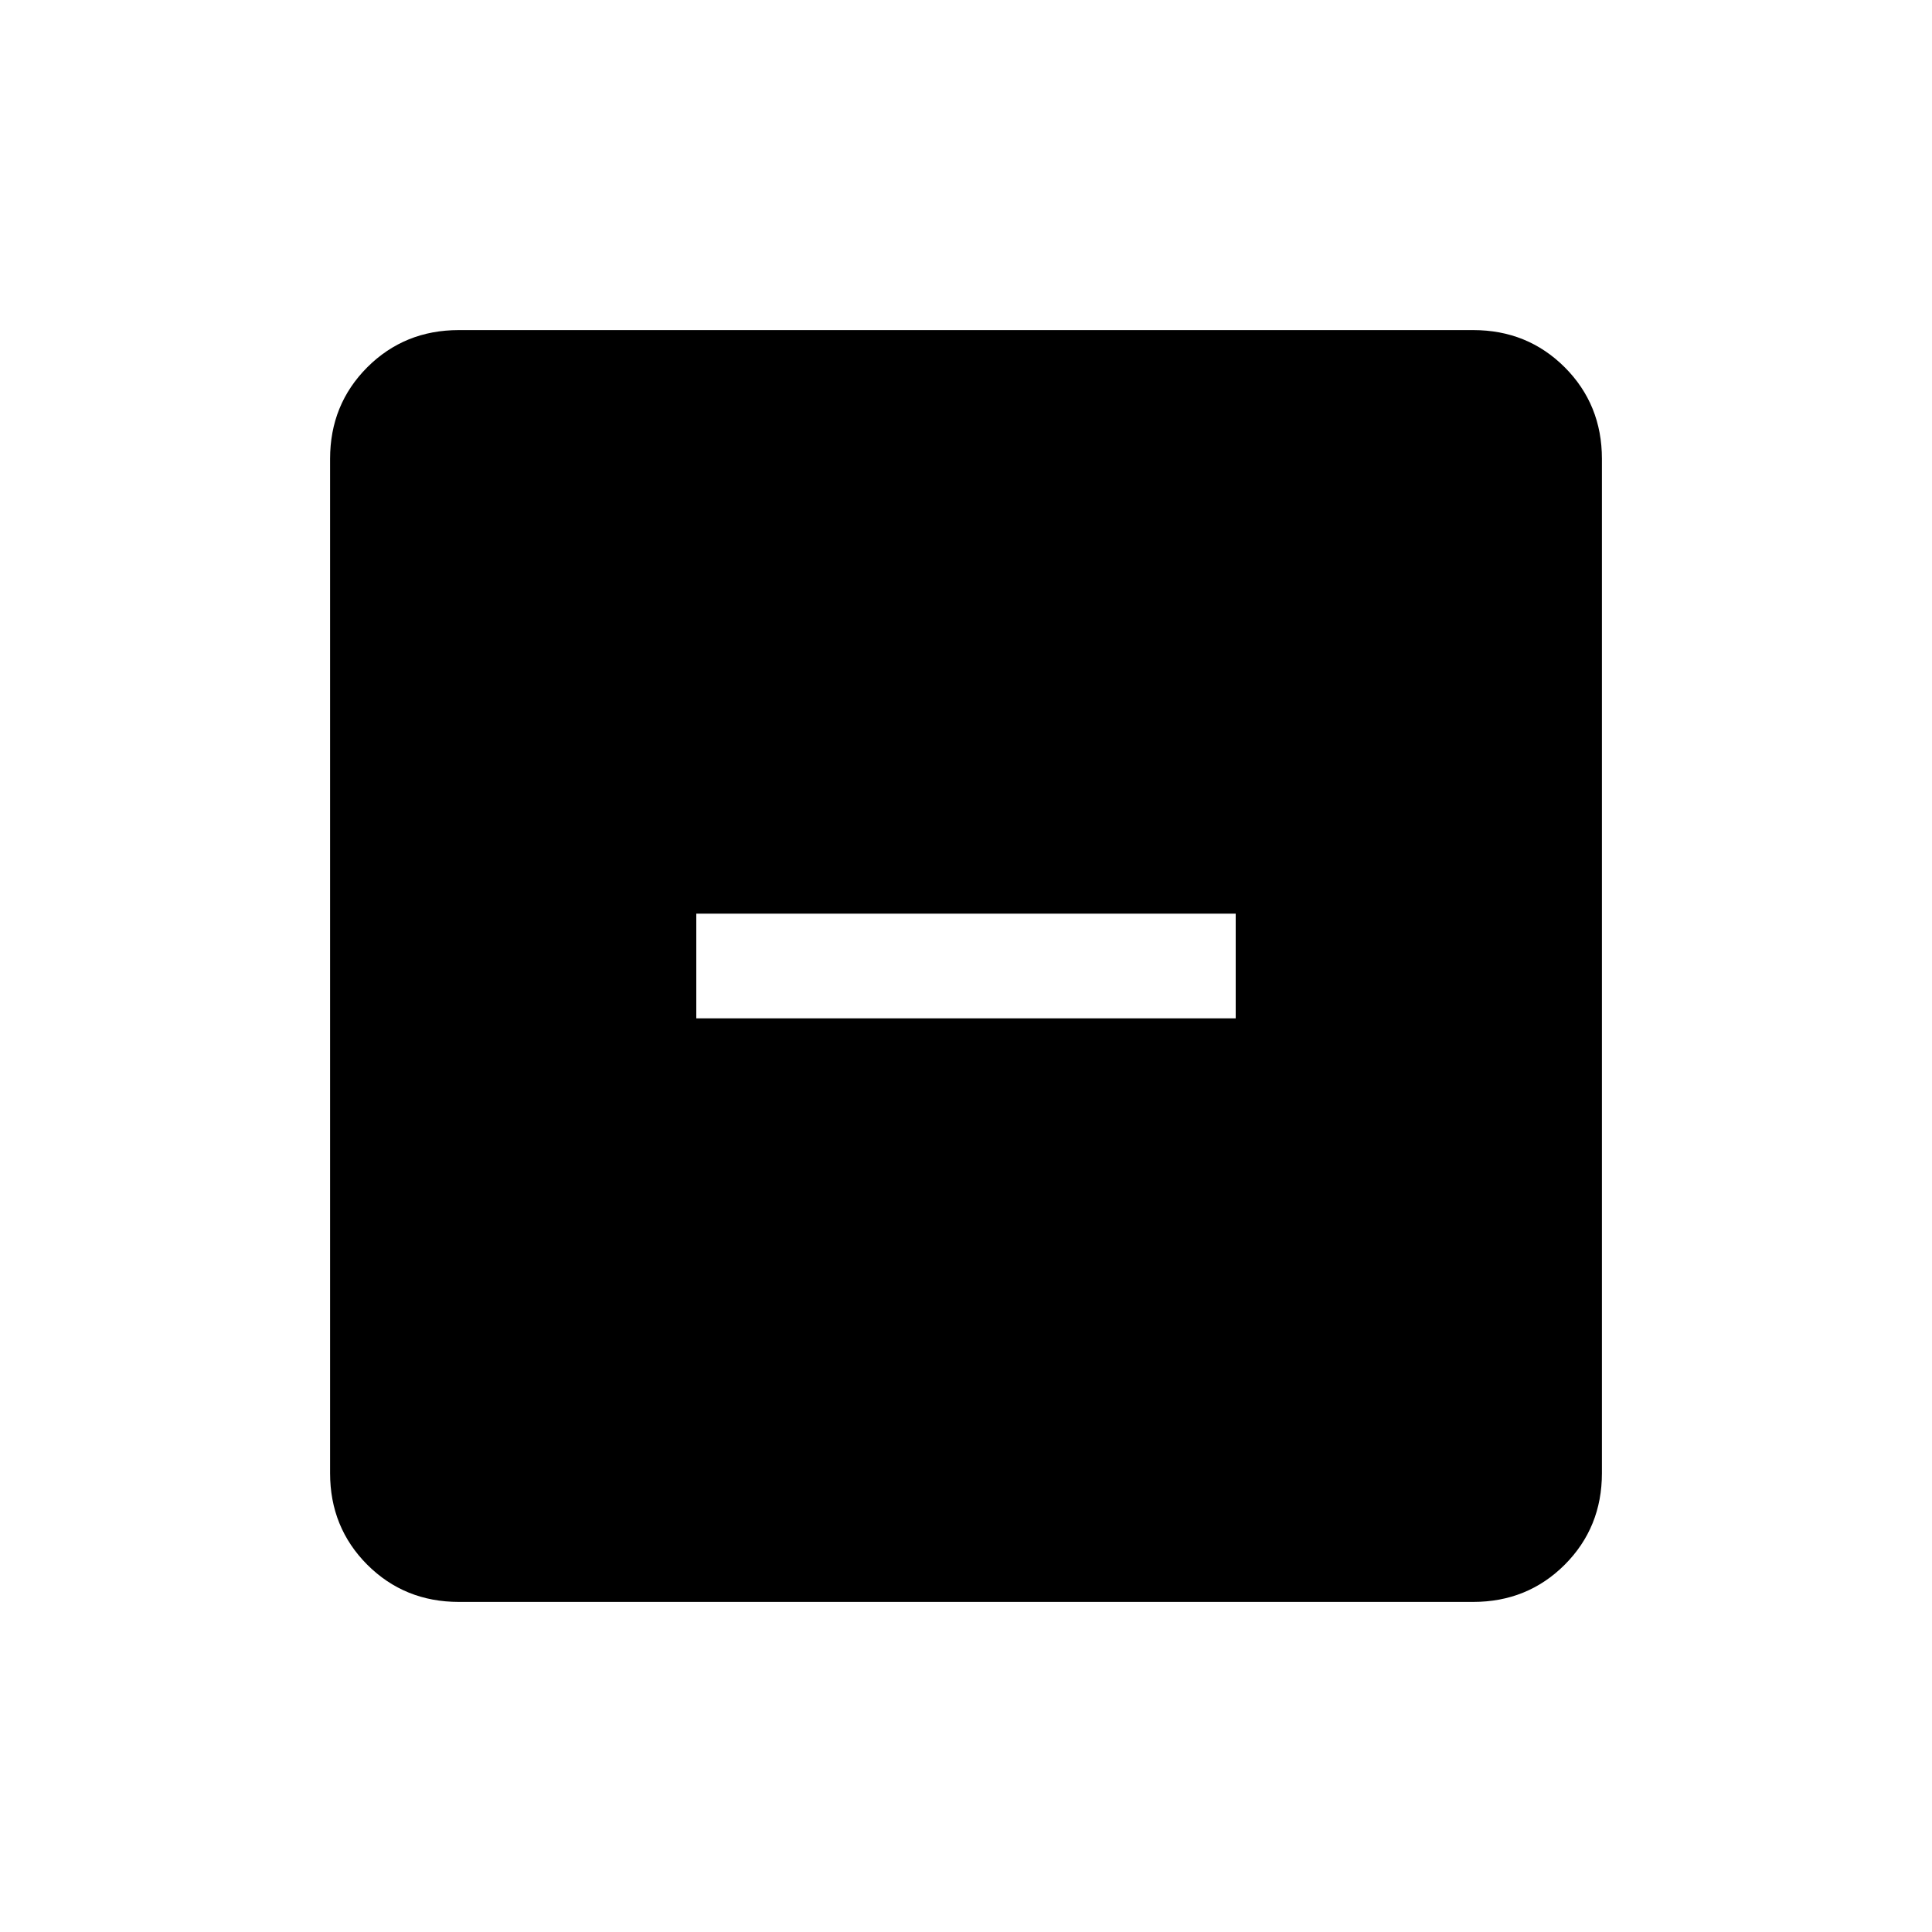 <svg xmlns="http://www.w3.org/2000/svg" viewBox="0 0 20 20"><path d="M7.208 10.542h5.584V9.458H7.208ZM4.75 16.583q-.562 0-.948-.385-.385-.386-.385-.948V4.75q0-.562.385-.948.386-.385.948-.385h10.5q.562 0 .948.385.385.386.385.948v10.5q0 .562-.385.948-.386.385-.948.385Z"/></svg>
